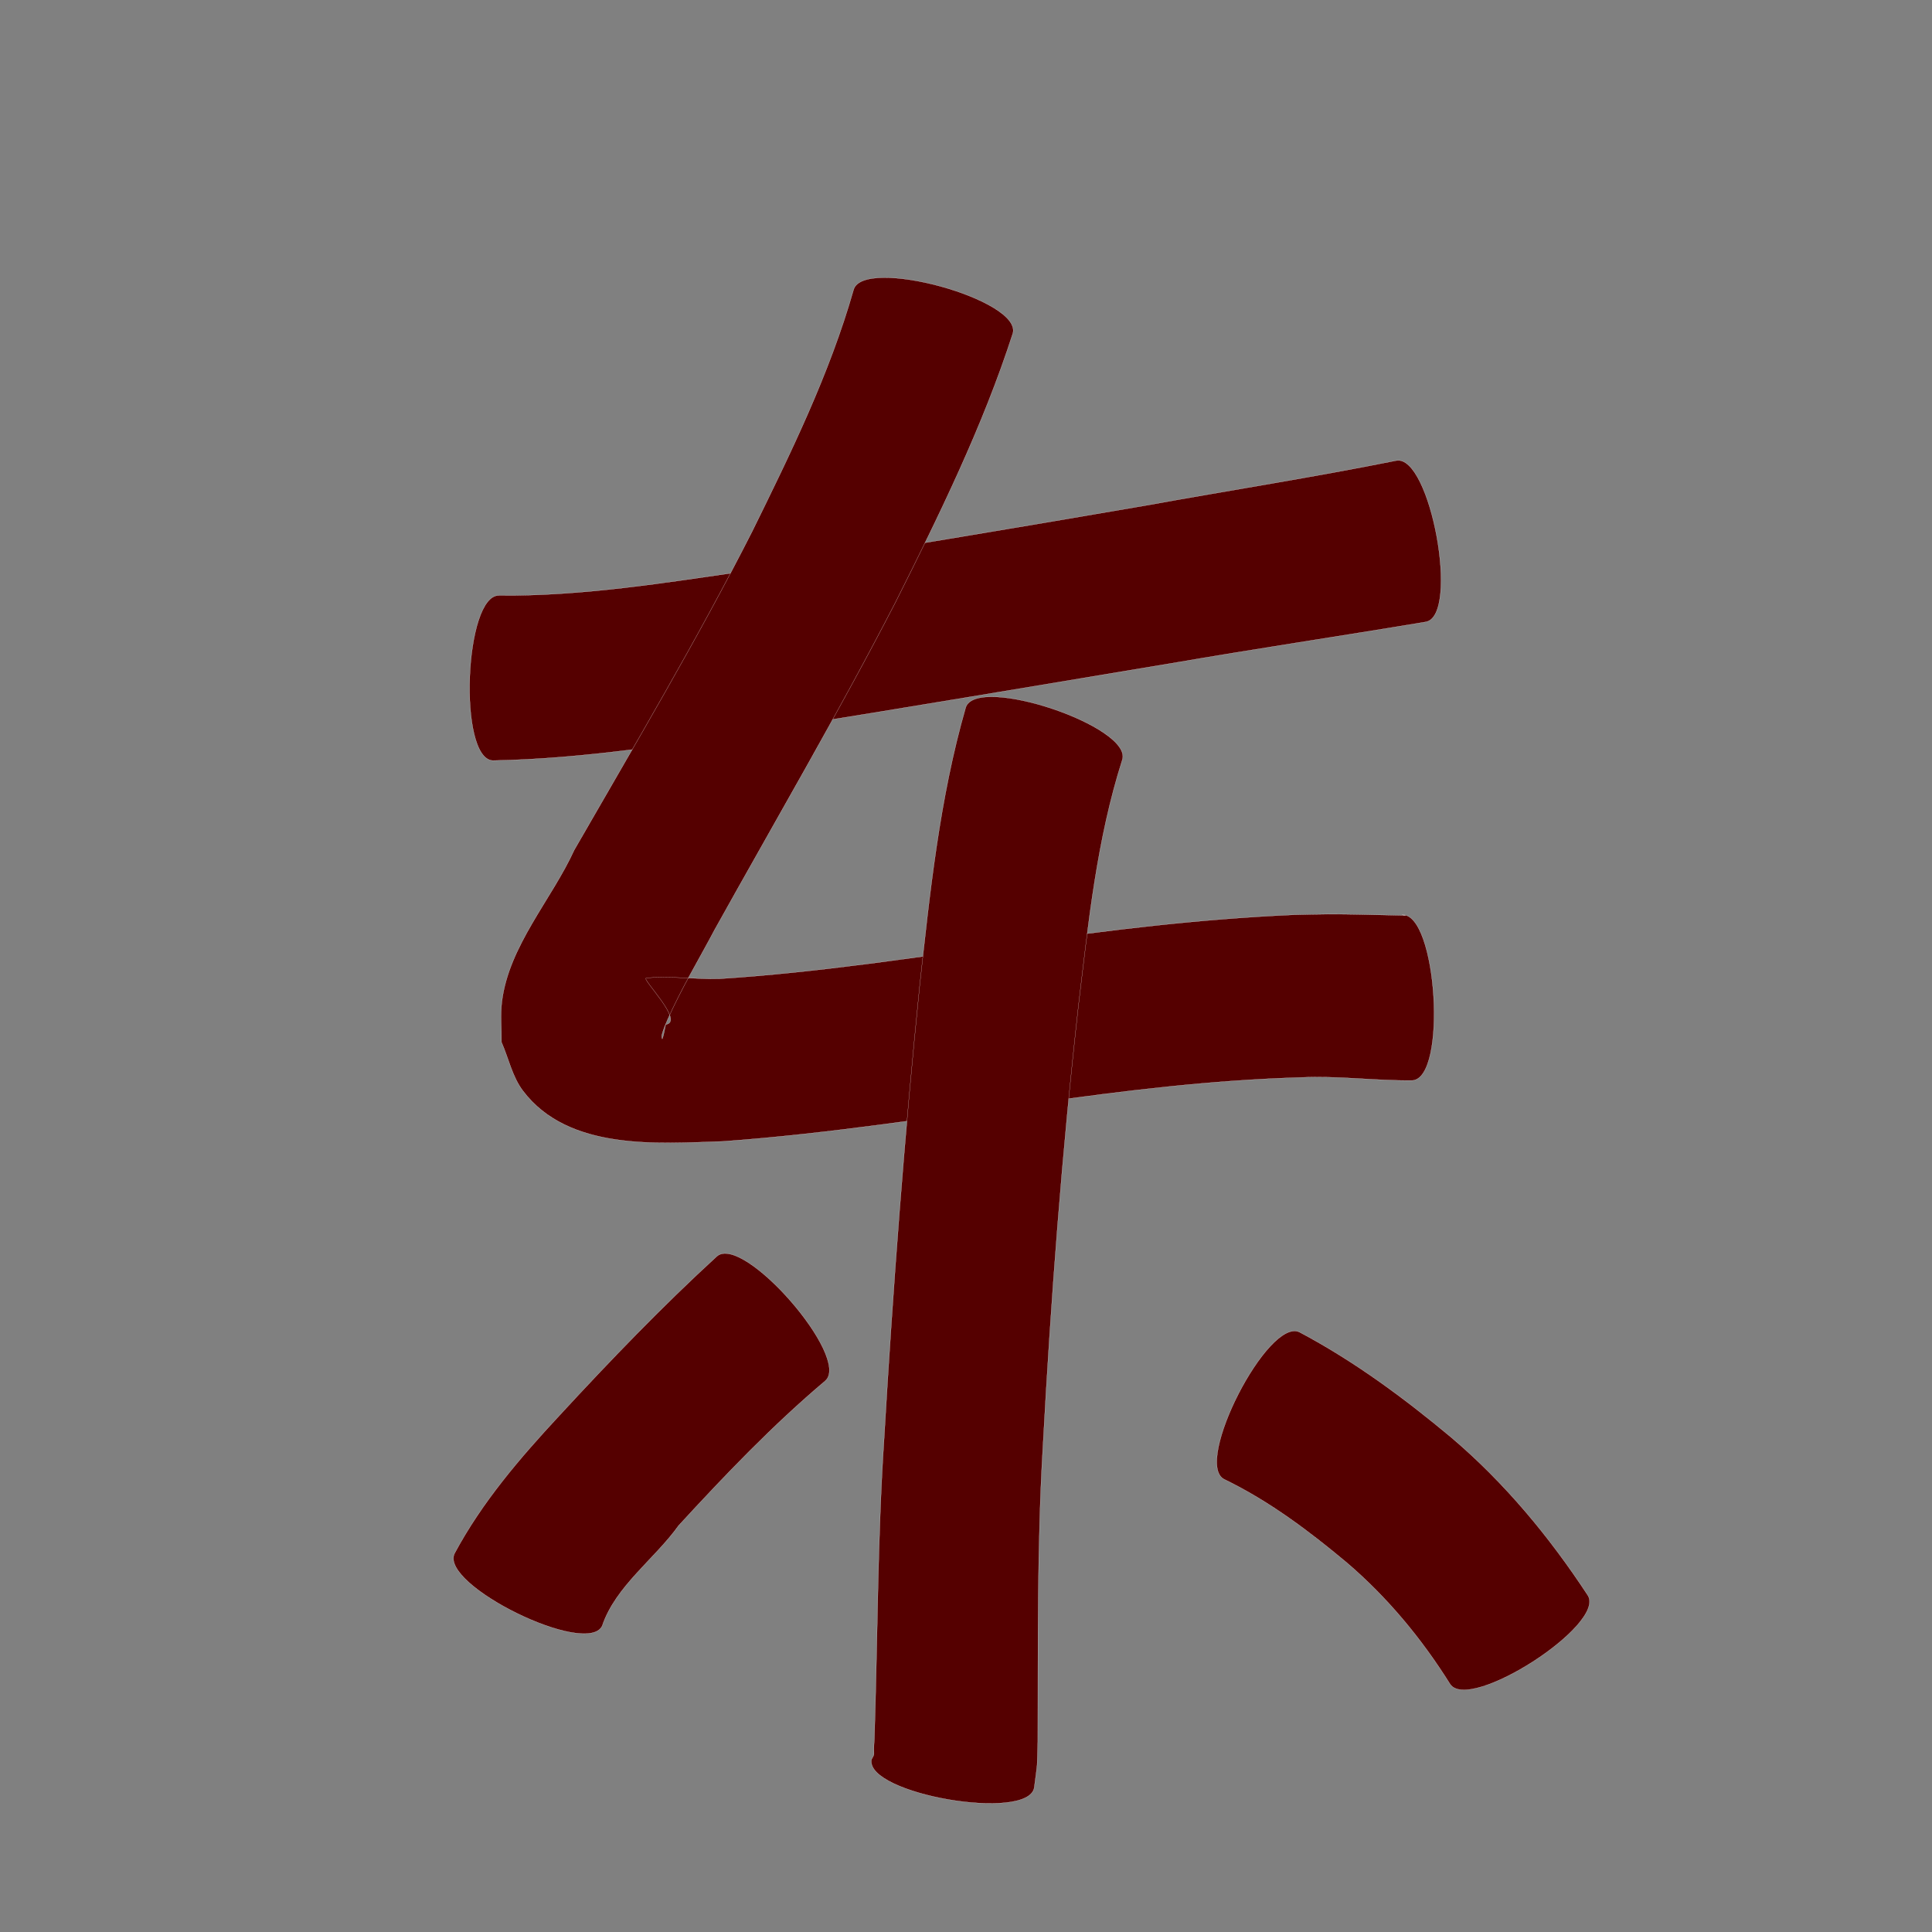 <?xml version="1.0" encoding="utf-8" ?>

<!DOCTYPE svg PUBLIC "-//W3C//DTD SVG 1.1//EN" 
  "http://www.w3.org/Graphics/SVG/1.1/DTD/svg11.dtd">
<svg 
    xmlns="http://www.w3.org/2000/svg"
    xmlns:xlink="http://www.w3.org/1999/xlink"
    xmlns:sodipodi="http://sodipodi.sourceforge.net/DTD/sodipodi-0.dtd"
    xmlns:inkscape="http://www.inkscape.org/namespaces/inkscape"
    width="1024" height="1024" id="U4E1C">
<rect width="100%" height="100%" fill="#808080" stroke="none"/>
<path d="m 11528.61,9531.593 c 43.941,0.454 87.614,-6.709 130.989,-12.943 70.641,-10.644 141.071,-22.631 211.479,-34.701 44.31,-8.024 88.828,-14.973 132.984,-23.833 18.137,-3.324 33.808,82.174 15.671,85.499 l 0,0 c -44.821,7.49 -89.774,14.18 -134.559,21.903 -71.026,11.787 -142.013,23.819 -213.115,35.139 -48.662,7.435 -97.519,15.511 -146.841,16.445 -18.563,-0.72 -15.172,-88.228 3.392,-87.508 z" id="path22231" inkscape:connector-curvature="0" style="fill:#550000;fill-opacity:1;fill-rule:nonzero;stroke:#f9f9f9;stroke-width:0.1;stroke-miterlimit:4;stroke-dasharray:none" transform="translate(-11264, -9216)"/><path d="m 11800.84,9392.671 c -15.991,49.541 -39.044,96.365 -62.331,142.785 -30.252,58.615 -63.576,115.56 -95.65,173.179 -8.385,15.882 -17.773,31.329 -25.025,47.796 -1.162,2.639 -2.278,5.32 -3.034,8.103 -0.175,0.646 0.07,2.614 0.294,1.986 0.878,-2.414 1.145,-5.008 1.718,-7.512 10.275,-1.427 -12.983,-24.308 -10.336,-24.611 11.255,-1.286 26.826,0.701 38.31,0.414 52.907,-3.354 105.359,-11.546 157.839,-18.761 48.93,-7.153 98.019,-13.015 147.434,-15.202 5.891,-0.109 11.781,-0.293 17.673,-0.327 11.887,-0.069 23.764,0.387 35.646,0.573 6.341,0.099 6.922,0.272 3.7,-0.228 18.626,-1.168 24.133,86.634 5.507,87.802 l 0,0 c -19.773,0.202 -39.516,-2.558 -59.318,-1.589 -46.625,1.356 -92.919,6.94 -139.077,13.483 -55.501,7.56 -110.923,16.344 -166.827,20.373 -34.841,1.177 -82.097,5.113 -106.218,-26.793 -5.66,-7.488 -7.567,-17.18 -11.35,-25.771 0.07,-7.159 -0.659,-14.371 0.215,-21.477 3.636,-29.566 26.452,-54.293 38.371,-80.414 32.124,-55.843 65.058,-111.279 94.251,-168.74 20.436,-41.524 41.015,-83.445 53.758,-128.102 4.886,-17.915 89.336,5.117 84.45,23.032 z" id="path22233" inkscape:connector-curvature="0" style="fill:#550000;fill-opacity:1;fill-rule:nonzero;stroke:#f9f9f9;stroke-width:0.1;stroke-miterlimit:4;stroke-dasharray:none" transform="translate(-11264, -9216)"/><path d="m 11858.827,9618.798 c -13.426,42.031 -17.953,86.293 -23.19,129.911 -8.755,77.917 -14.649,156.113 -18.885,234.394 -3.078,51.982 -2.522,104.048 -2.687,156.086 -0.531,16.502 0.122,8.406 -1.89,24.295 -3.152,18.303 -89.436,3.445 -86.284,-14.858 l 0,0 c 2.304,-4.235 0.739,-0.894 1.536,-10.963 1.753,-53.102 1.657,-106.275 5.179,-159.317 4.705,-79.873 10.692,-159.672 18.779,-239.279 5.426,-49.74 10.573,-99.889 24.47,-148.137 5.912,-17.601 88.884,10.268 82.972,27.869 z" id="path22235" inkscape:connector-curvature="0" style="fill:#550000;fill-opacity:1;fill-rule:nonzero;stroke:#f9f9f9;stroke-width:0.1;stroke-miterlimit:4;stroke-dasharray:none" transform="translate(-11264, -9216)"/><path d="m 11701.407,9947.877 c -27.878,23.522 -53.121,49.93 -77.77,76.751 -12.45,17.521 -33.438,32.137 -40.473,53.179 -8.156,16.599 -86.402,-21.847 -78.246,-38.445 l 0,0 c 14.58,-27.197 34.515,-50.43 55.471,-72.993 26.877,-29.116 54.345,-57.708 83.57,-84.495 14.002,-12.186 71.449,53.817 57.448,66.003 z" id="path22237" inkscape:connector-curvature="0" style="fill:#550000;fill-opacity:1;fill-rule:nonzero;stroke:#f9f9f9;stroke-width:0.1;stroke-miterlimit:4;stroke-dasharray:none" transform="translate(-11264, -9216)"/><path d="m 11952.866,9922.118 c 28.967,15.355 55.254,34.831 80.364,55.768 28.342,24.084 52.012,52.665 72.339,83.662 9.974,15.49 -63.046,62.504 -73.019,47.015 l 0,0 c -15.055,-24.004 -33.128,-45.856 -54.721,-64.324 -20.148,-16.851 -41.249,-32.701 -64.998,-44.196 -16.531,-8.493 23.504,-86.418 40.035,-77.925 z" id="path22239" inkscape:connector-curvature="0" style="fill:#550000;fill-opacity:1;fill-rule:nonzero;stroke:#f9f9f9;stroke-width:0.1;stroke-miterlimit:4;stroke-dasharray:none" transform="translate(-11264, -9216)"/></svg>